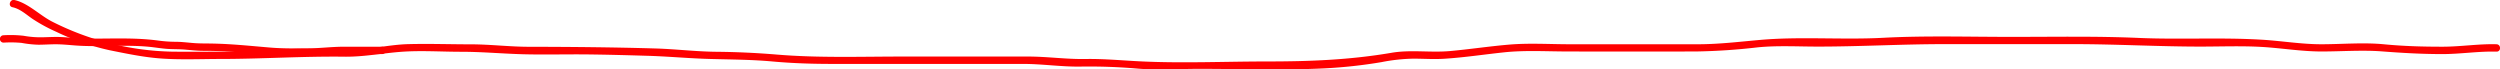 <svg xmlns="http://www.w3.org/2000/svg" viewBox="0 0 1016.9 28.23"><defs><style>.cls-1{fill:#f00;}</style></defs><g id="Calque_2" data-name="Calque 2"><g id="everything"><path class="cls-1" d="M5.05,2.93c3.21.69,5.59,3,8.24,4.79a65.35,65.35,0,0,0,9.52,5.18,99.27,99.27,0,0,0,21.76,7.53c7.09,1.43,14.23,2.93,21.46,3.4,7.85.52,15.83.16,23.69.15,16.82,0,33.46-1.13,50.29-.92,8,.11,15.48-1.43,23.41-2s16.13,0,24.11,0c8.37,0,16.61.76,24.95,1s17,0,25.41.07,17.07.32,25.6.57S280.78,23.8,289.43,24c8.3.22,16.41.25,24.71,1s16.39,1,24.62,1q26.17,0,52.34,0c8.37,0,16.74,0,25.11,0,7.88,0,15.64,1.23,23.52,1.08a229,229,0,0,1,23.29.85c8.23.67,16.69.07,24.94.08,16.85,0,33.84.64,50.67-.2A198.53,198.53,0,0,0,562,25.26a73.35,73.35,0,0,1,12.87-1.4c4.38,0,8.77.33,13.15,0,8-.53,15.95-1.75,23.94-2.59,8.52-.88,17.16-.34,25.71-.33q26.13.06,52.26,0a249.26,249.26,0,0,0,25-1.68c8.13-.81,16.46-.3,24.62-.31,17.1,0,34.15-1,51.26-1q26.38,0,52.77,0c17.2,0,34.35,1,51.54,1,8.28,0,16.64-.34,24.9.14,8.09.48,16.07,1.84,24.19,1.85s16.41-.64,24.48-.05C977,21.53,985.1,22,993.47,22c7.4,0,14.65-1.2,22-1,1.93.06,1.93-2.94,0-3-7.38-.2-14.56,1-22,1-8.08,0-15.88-.22-23.91-1-8.31-.79-17,0-25.35,0-8.12,0-16.1-1.37-24.19-1.85-16.63-1-33.39,0-50-.72-17.38-.77-34.81-.42-52.21-.43-17.23,0-34.58-.54-51.79.37-16.65.89-33.57-.59-50.15.87-8.37.74-16.55,1.74-25,1.76-8.67,0-17.34,0-26,0s-17.46,0-26.19,0c-8.23,0-16.57-.55-24.78.14-8.05.68-16,1.89-24.05,2.62s-16-.64-23.9.72C549,24.38,532.57,25,515.48,25c-16.85,0-33.9.77-50.72,0-7.83-.35-15.36-1.13-23.24-1S426,23,418.14,23c-16.89,0-33.78,0-50.67,0-17.13,0-34.38.62-51.46-.8-8.28-.69-16.35-1.06-24.67-1.14s-16.58-1.11-24.89-1.35c-17.09-.5-34.16-.65-51.25-.68-7.95,0-15.85-1-23.82-1-8.41,0-16.87-.3-25.27-.08-7.82.2-15.37,2.2-23.23,2.19-8.29,0-16.59-.56-24.89-.18S101.69,21,93.43,21c-8,0-16,.12-23.94,0A112.71,112.71,0,0,1,21.13,8.75C16.12,6.17,11.38,1.22,5.85,0,4-.36,3.16,2.53,5.05,2.93Z"/><path class="cls-1" d="M155.45,19c-5.14,0-10.27,0-15.41,0s-10.13.67-15.22.68-10,.08-15-.34-10.23-.93-15.35-1.27q-3.92-.26-7.82-.35c-2.52-.06-5,0-7.54-.18S74,17,71.43,17a55.19,55.19,0,0,1-7.15-.51c-10-1.34-20.05-.64-30.1-.81-2.9-.05-5.77-.41-8.66-.58-2.7-.16-5.38,0-8.08.06a39,39,0,0,1-7.86-.61,47,47,0,0,0-8.13-.21,1.5,1.5,0,0,0,0,3,47.18,47.18,0,0,1,7.33.11,44.59,44.59,0,0,0,6.83.74c2.33,0,4.66-.18,7-.18,2.58,0,5.15.26,7.72.46,10,.79,20.14-.4,30.17.55,2.49.24,5,.68,7.45.86s4.88.09,7.32.3,5.07.51,7.64.5,5.08.06,7.61.17c10.16.48,20.25,2,30.43,1.86,2.91,0,5.82,0,8.73-.18s5.6-.54,8.42-.54c5.79,0,11.57,0,17.36,0a1.5,1.5,0,0,0,0-3Z"/></g></g></svg>
